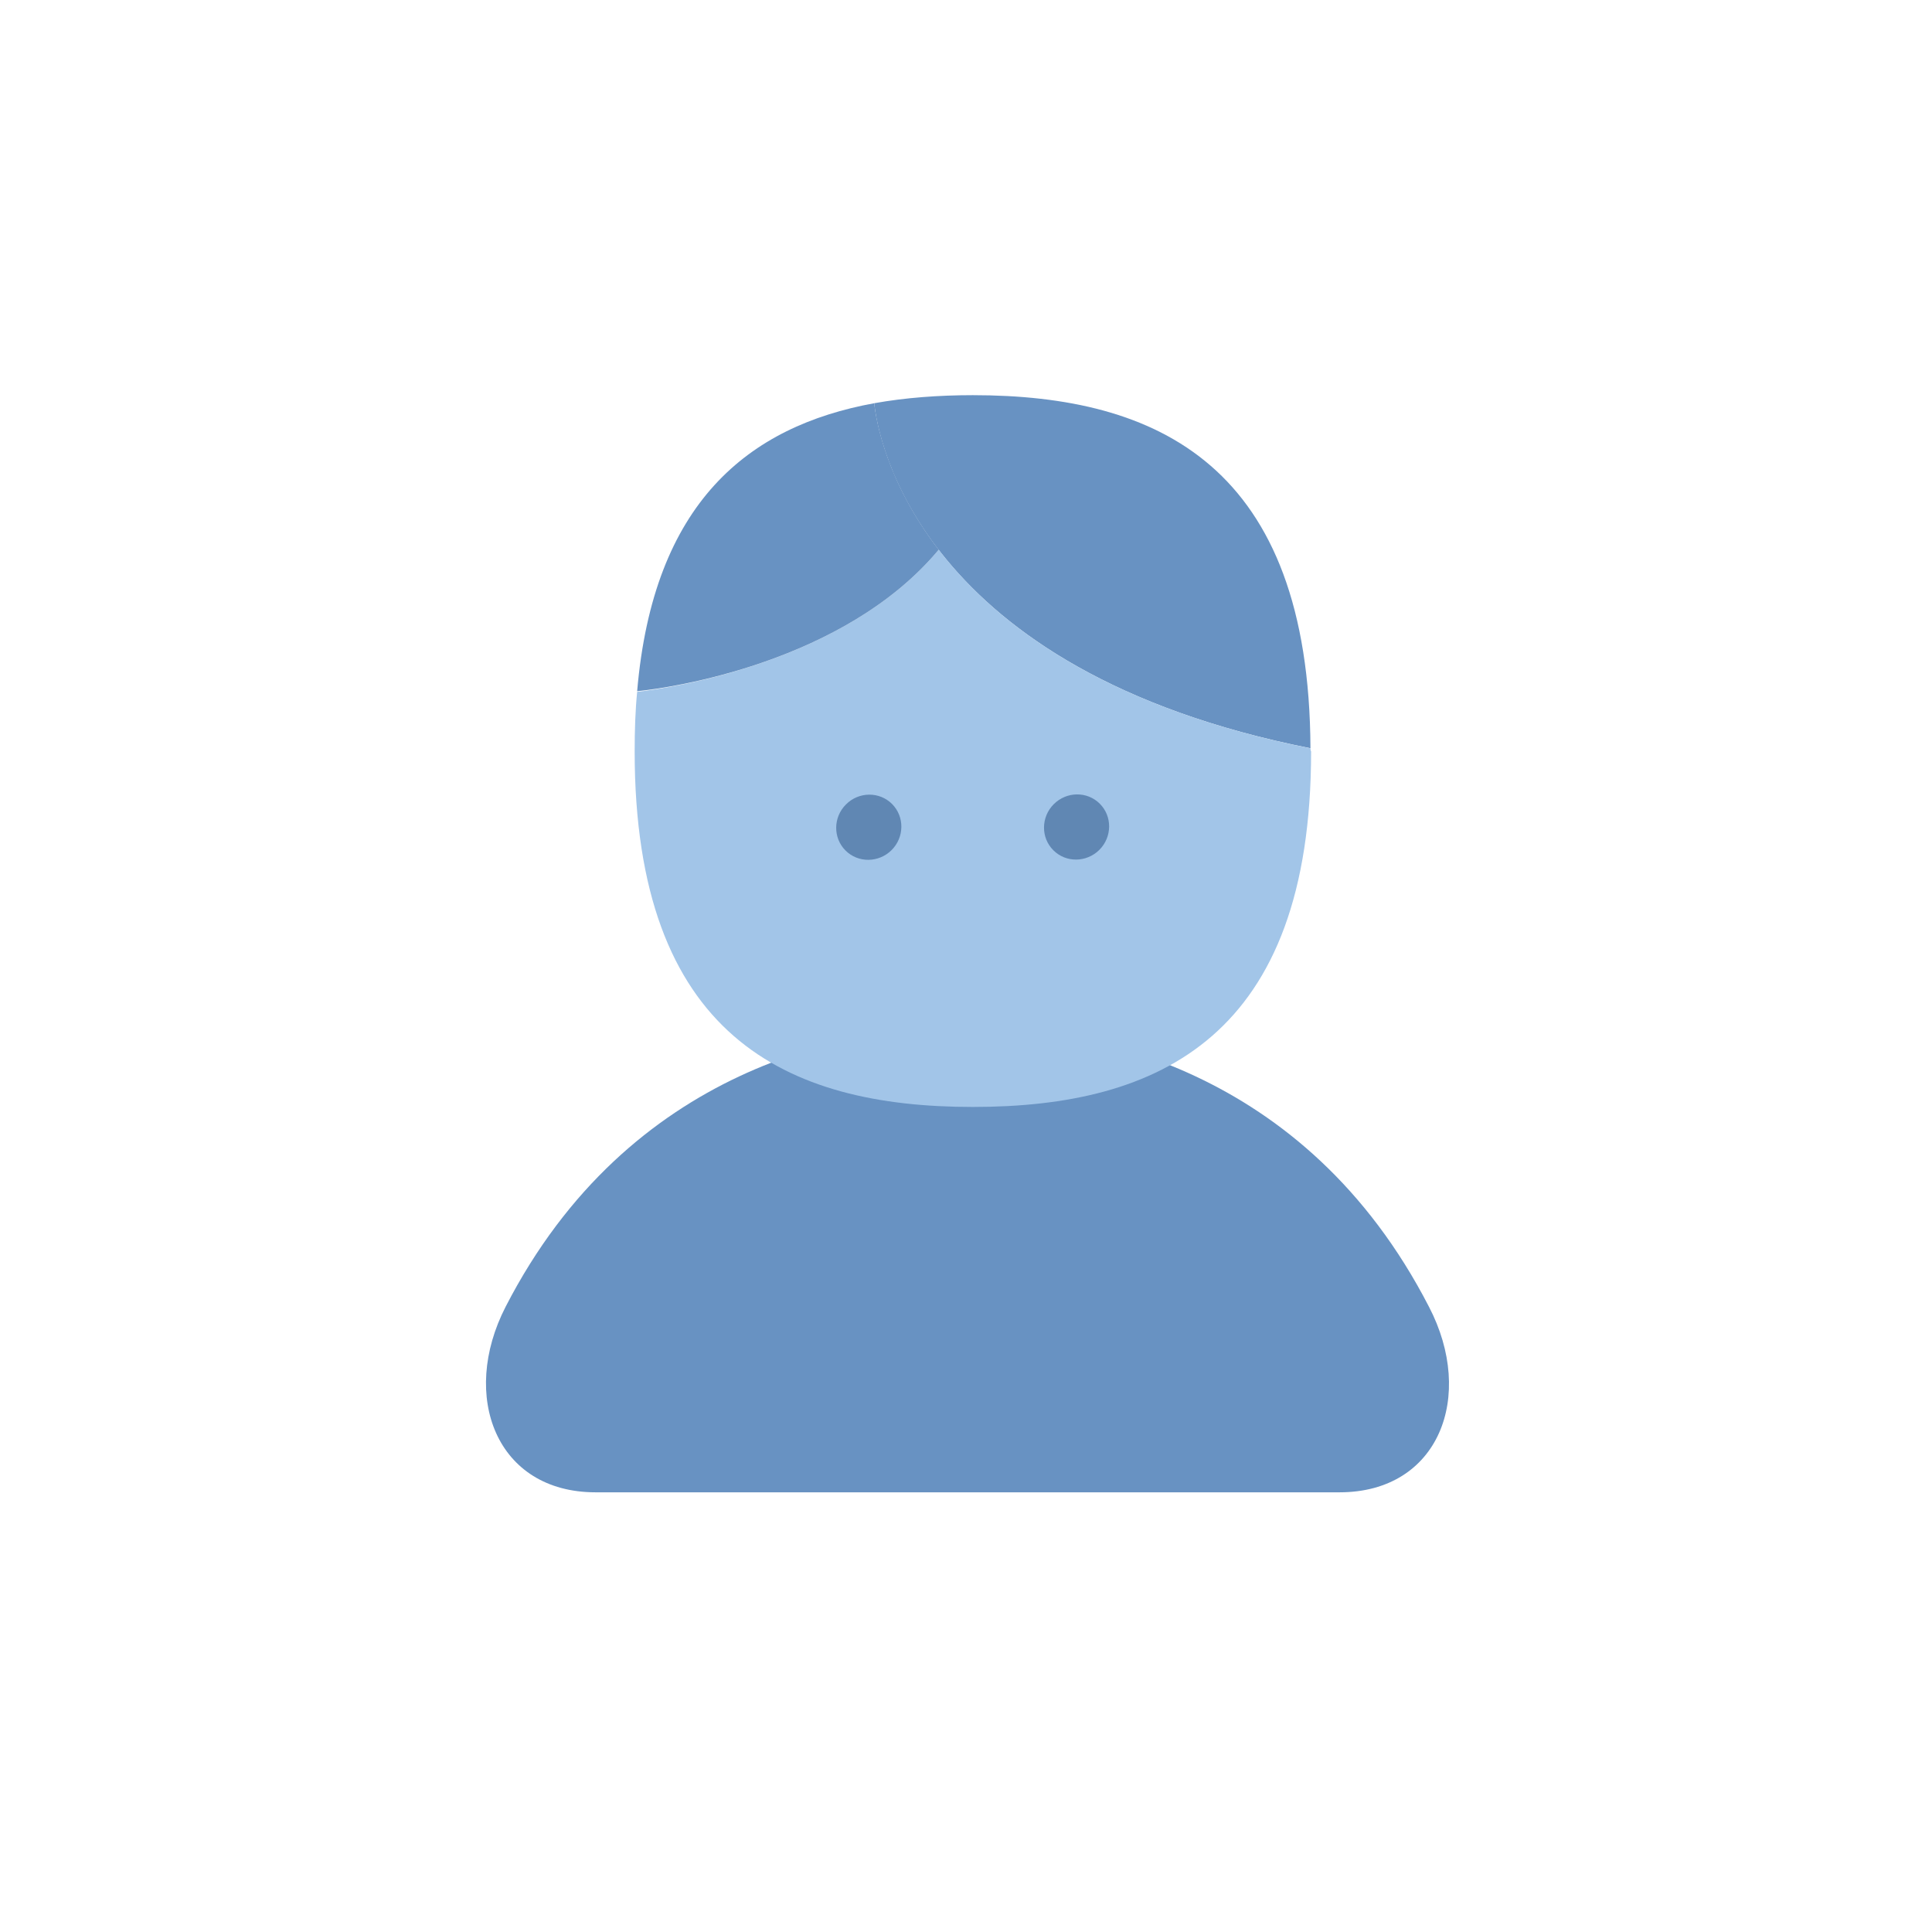 <svg width="24" height="24" viewBox="0 0 24 24" fill="none" xmlns="http://www.w3.org/2000/svg">
<path d="M17.751 16.233C16.21 13.242 13.465 12.749 12.016 12.749C10.567 12.749 7.815 13.25 6.281 16.233C5.71 17.344 6.165 18.538 7.398 18.538H16.641C17.875 18.538 18.33 17.344 17.751 16.233Z" fill="#6892C2"/>
<path d="M16.279 9.295C16.264 5.788 14.39 4.909 12.085 4.909C11.661 4.909 11.245 4.94 10.86 5.009C10.906 5.464 11.422 8.332 16.279 9.295Z" fill="#6892C2"/>
<path d="M16.279 9.296C13.727 8.787 12.378 7.761 11.661 6.829C10.49 8.232 8.323 8.548 7.915 8.594C7.892 8.825 7.884 9.072 7.884 9.334C7.884 12.872 9.765 13.751 12.085 13.751C14.406 13.751 16.287 12.872 16.287 9.334C16.279 9.319 16.279 9.311 16.279 9.296Z" fill="#A2C5E8"/>
<path d="M11.661 6.829C11.014 5.988 10.883 5.225 10.86 5.009C9.295 5.295 8.115 6.243 7.915 8.586C8.323 8.548 10.49 8.232 11.661 6.829Z" fill="#6892C2"/>
<path d="M11.076 10.56C11.235 10.4 11.238 10.144 11.081 9.987C10.925 9.831 10.668 9.833 10.509 9.993C10.349 10.152 10.347 10.409 10.503 10.565C10.66 10.722 10.916 10.719 11.076 10.56Z" fill="#6087B3"/>
<path d="M13.657 10.557C13.816 10.397 13.819 10.141 13.662 9.984C13.506 9.828 13.25 9.83 13.09 9.99C12.931 10.149 12.928 10.406 13.085 10.562C13.241 10.719 13.497 10.716 13.657 10.557Z" fill="#6087B3"/>
</svg>
